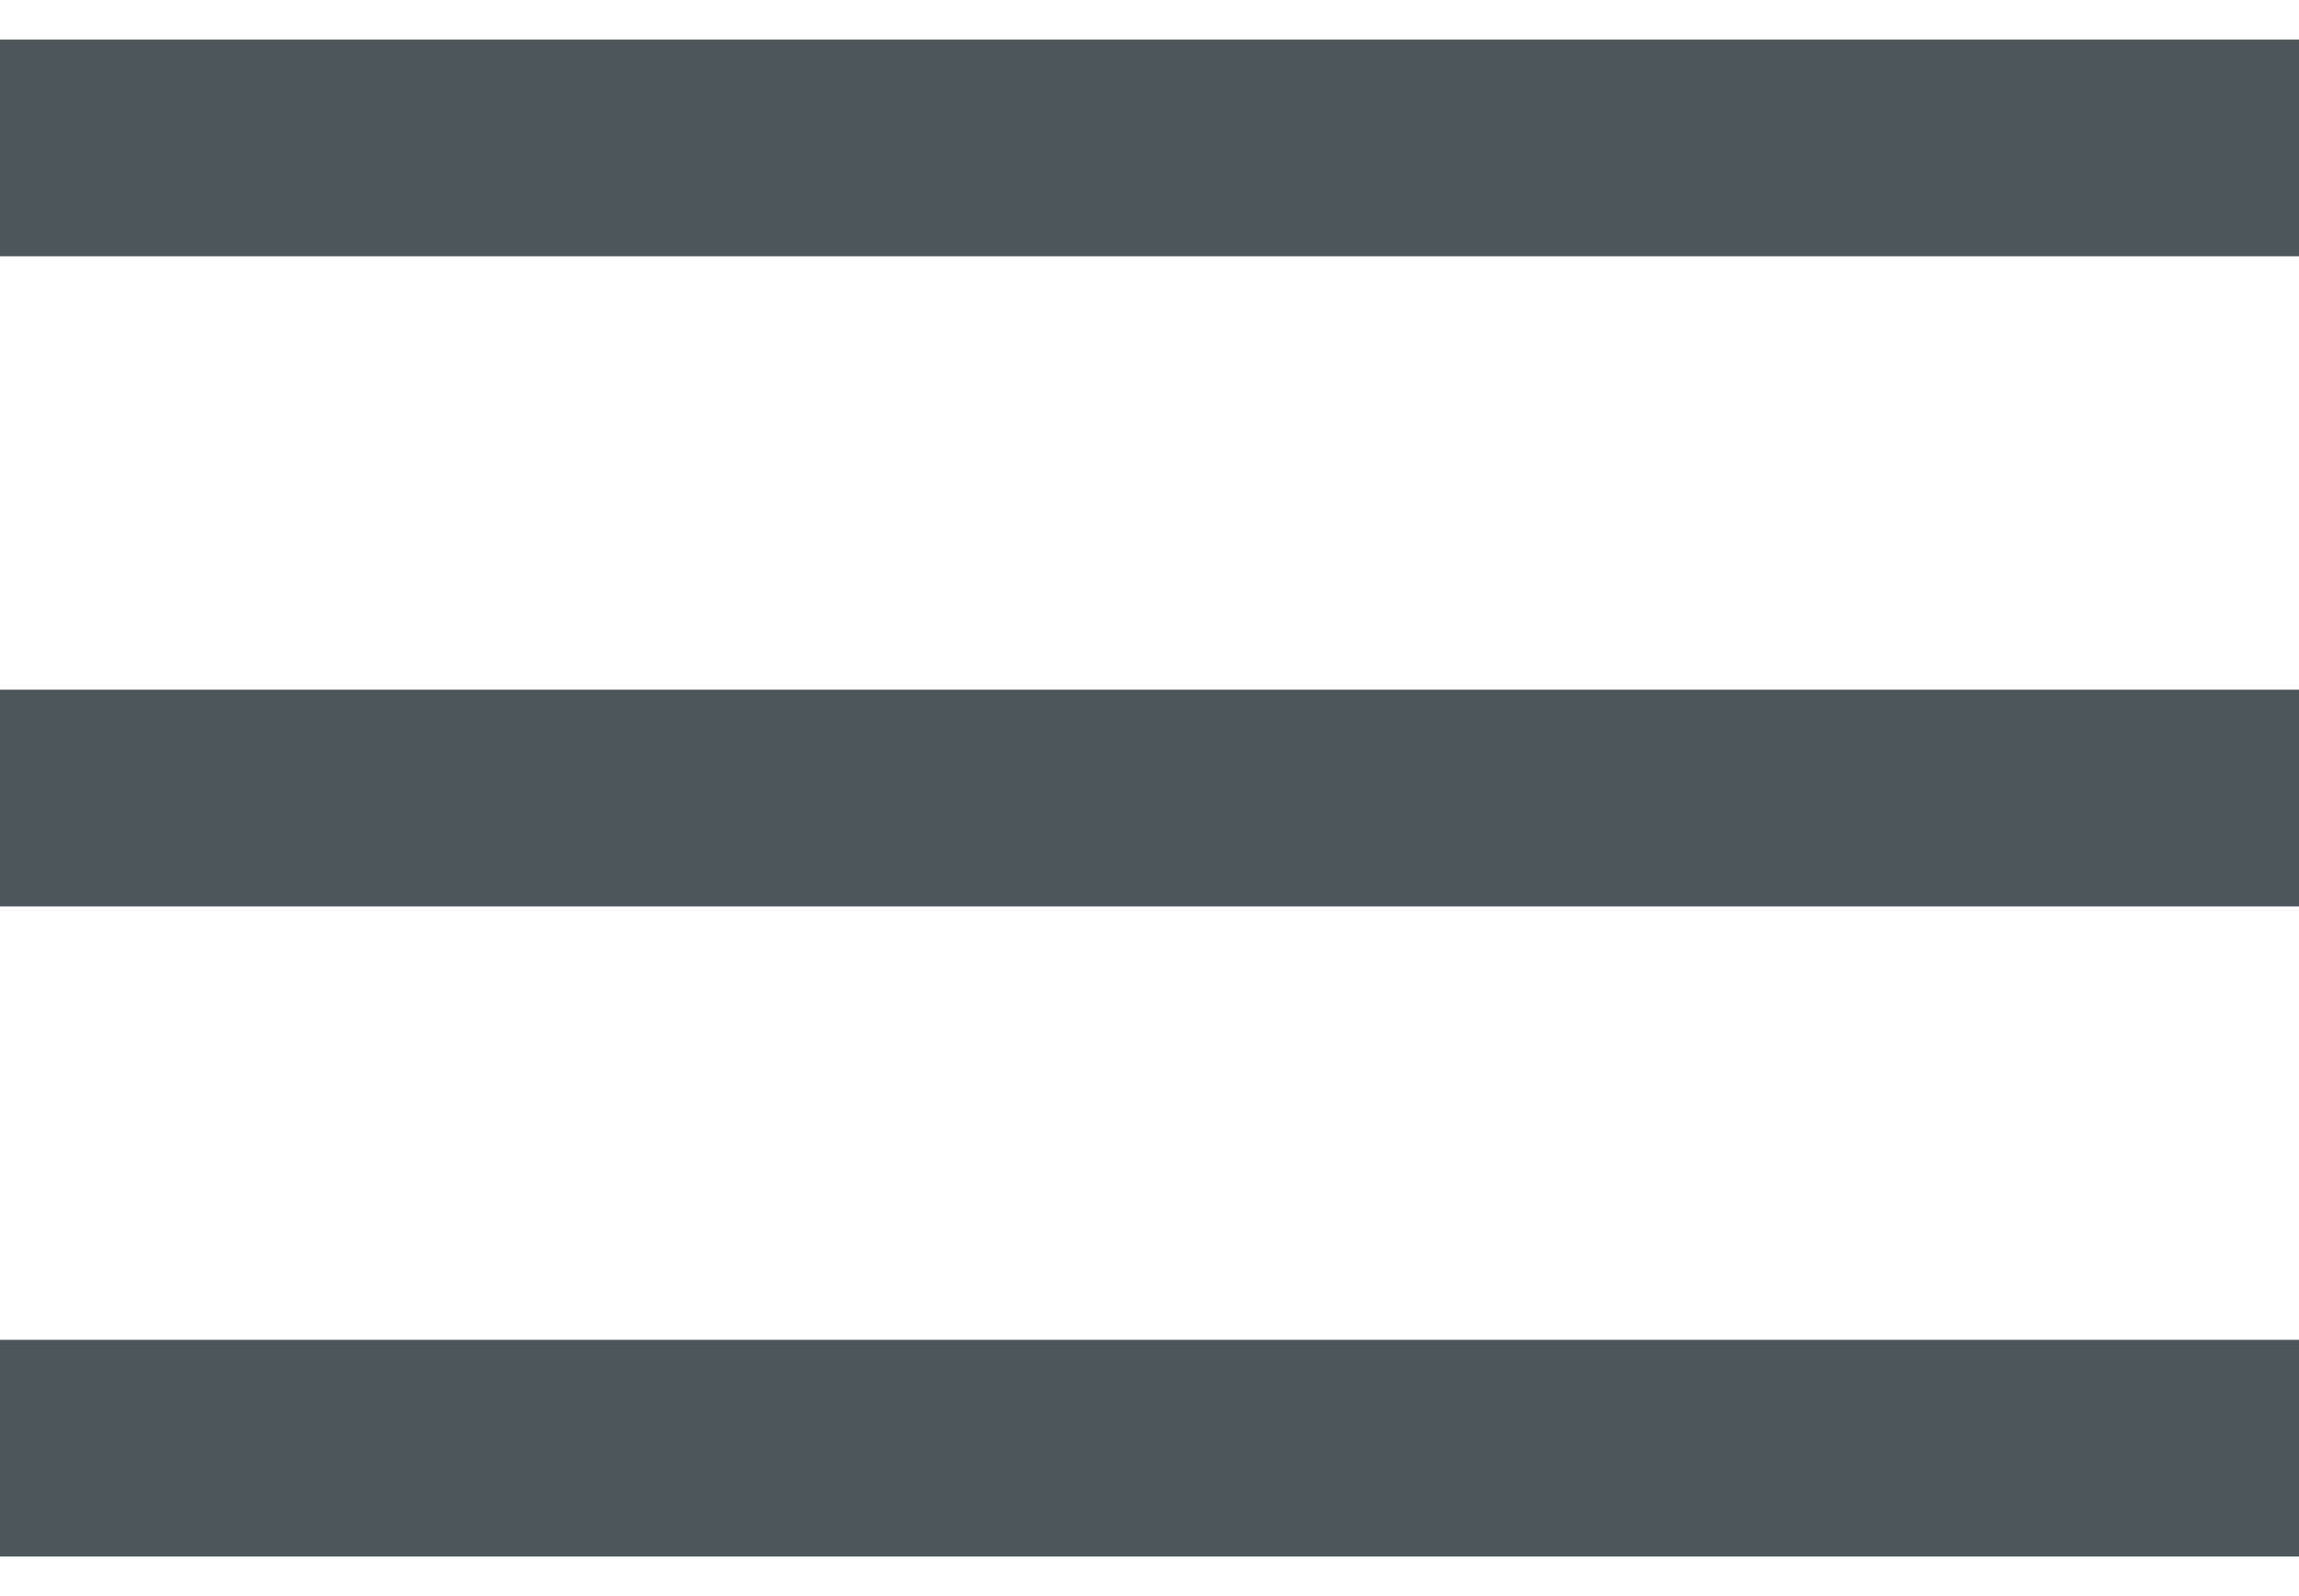 <svg width="36" height="25" viewBox="0 0 36 25" fill="none" xmlns="http://www.w3.org/2000/svg">
<rect y="0.62" width="36" height="3.394" fill="#4D575B"/>
<rect y="10.803" width="36" height="3.394" fill="#4D575B"/>
<rect y="20.986" width="36" height="3.394" fill="#4D575B"/>
</svg>
